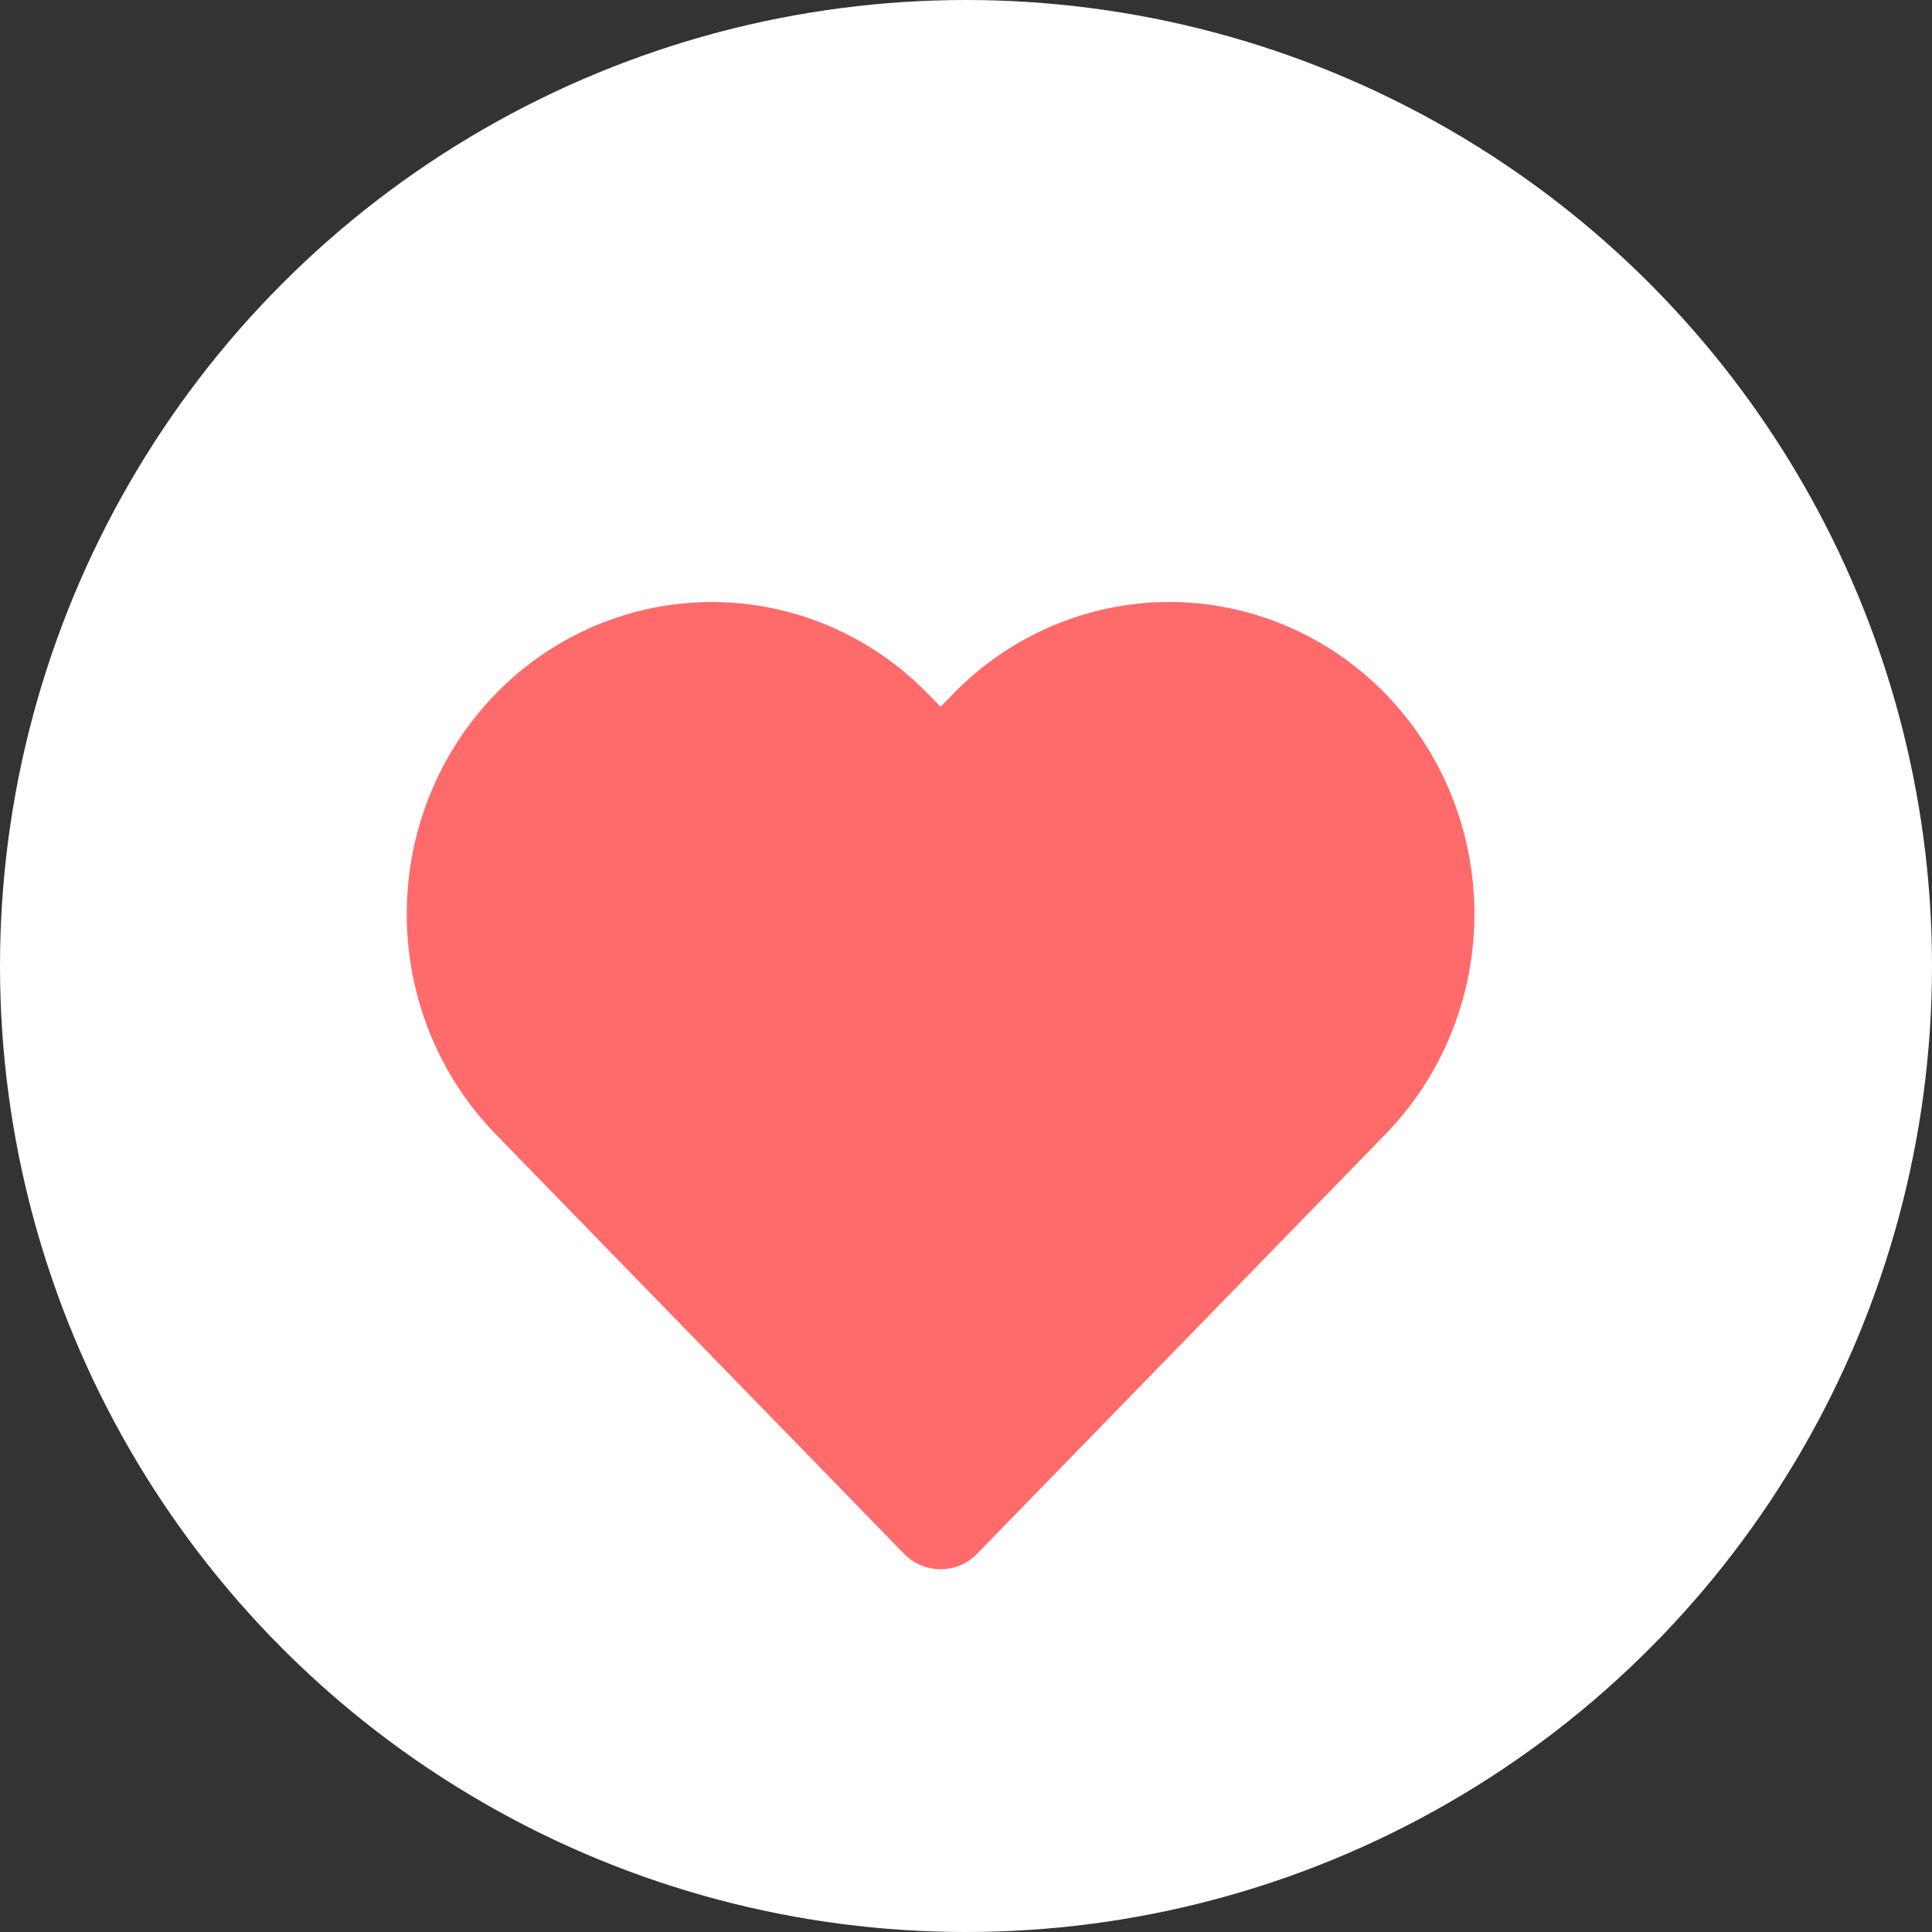 <svg width="38" height="38" viewBox="0 0 38 38" fill="#fff" xmlns="http://www.w3.org/2000/svg">
<rect x="0" y="0" width="38" height="38" fill="#333333" stroke="none"/>
<circle cx="19" cy="19" r="19" fill="#fff"/>
<path d="M26.535 14.345C26.071 13.868 25.519 13.49 24.913 13.232C24.306 12.973 23.656 12.84 22.999 12.84C22.342 12.84 21.692 12.973 21.085 13.232C20.479 13.49 19.927 13.868 19.463 14.345L18.5 15.335L17.536 14.345C16.599 13.382 15.327 12.841 14 12.841C12.674 12.841 11.402 13.382 10.465 14.345C9.527 15.309 9 16.615 9 17.978C9 19.34 9.527 20.647 10.465 21.61L11.428 22.6L18.5 29.865L25.571 22.6L26.535 21.61C26.999 21.133 27.368 20.567 27.619 19.944C27.871 19.32 28 18.652 28 17.978C28 17.303 27.871 16.635 27.619 16.012C27.368 15.389 26.999 14.822 26.535 14.345Z" fill="#FF6B6B" stroke="#FF6B6B" stroke-width="2" stroke-linecap="round" stroke-linejoin="round"/>
</svg>

